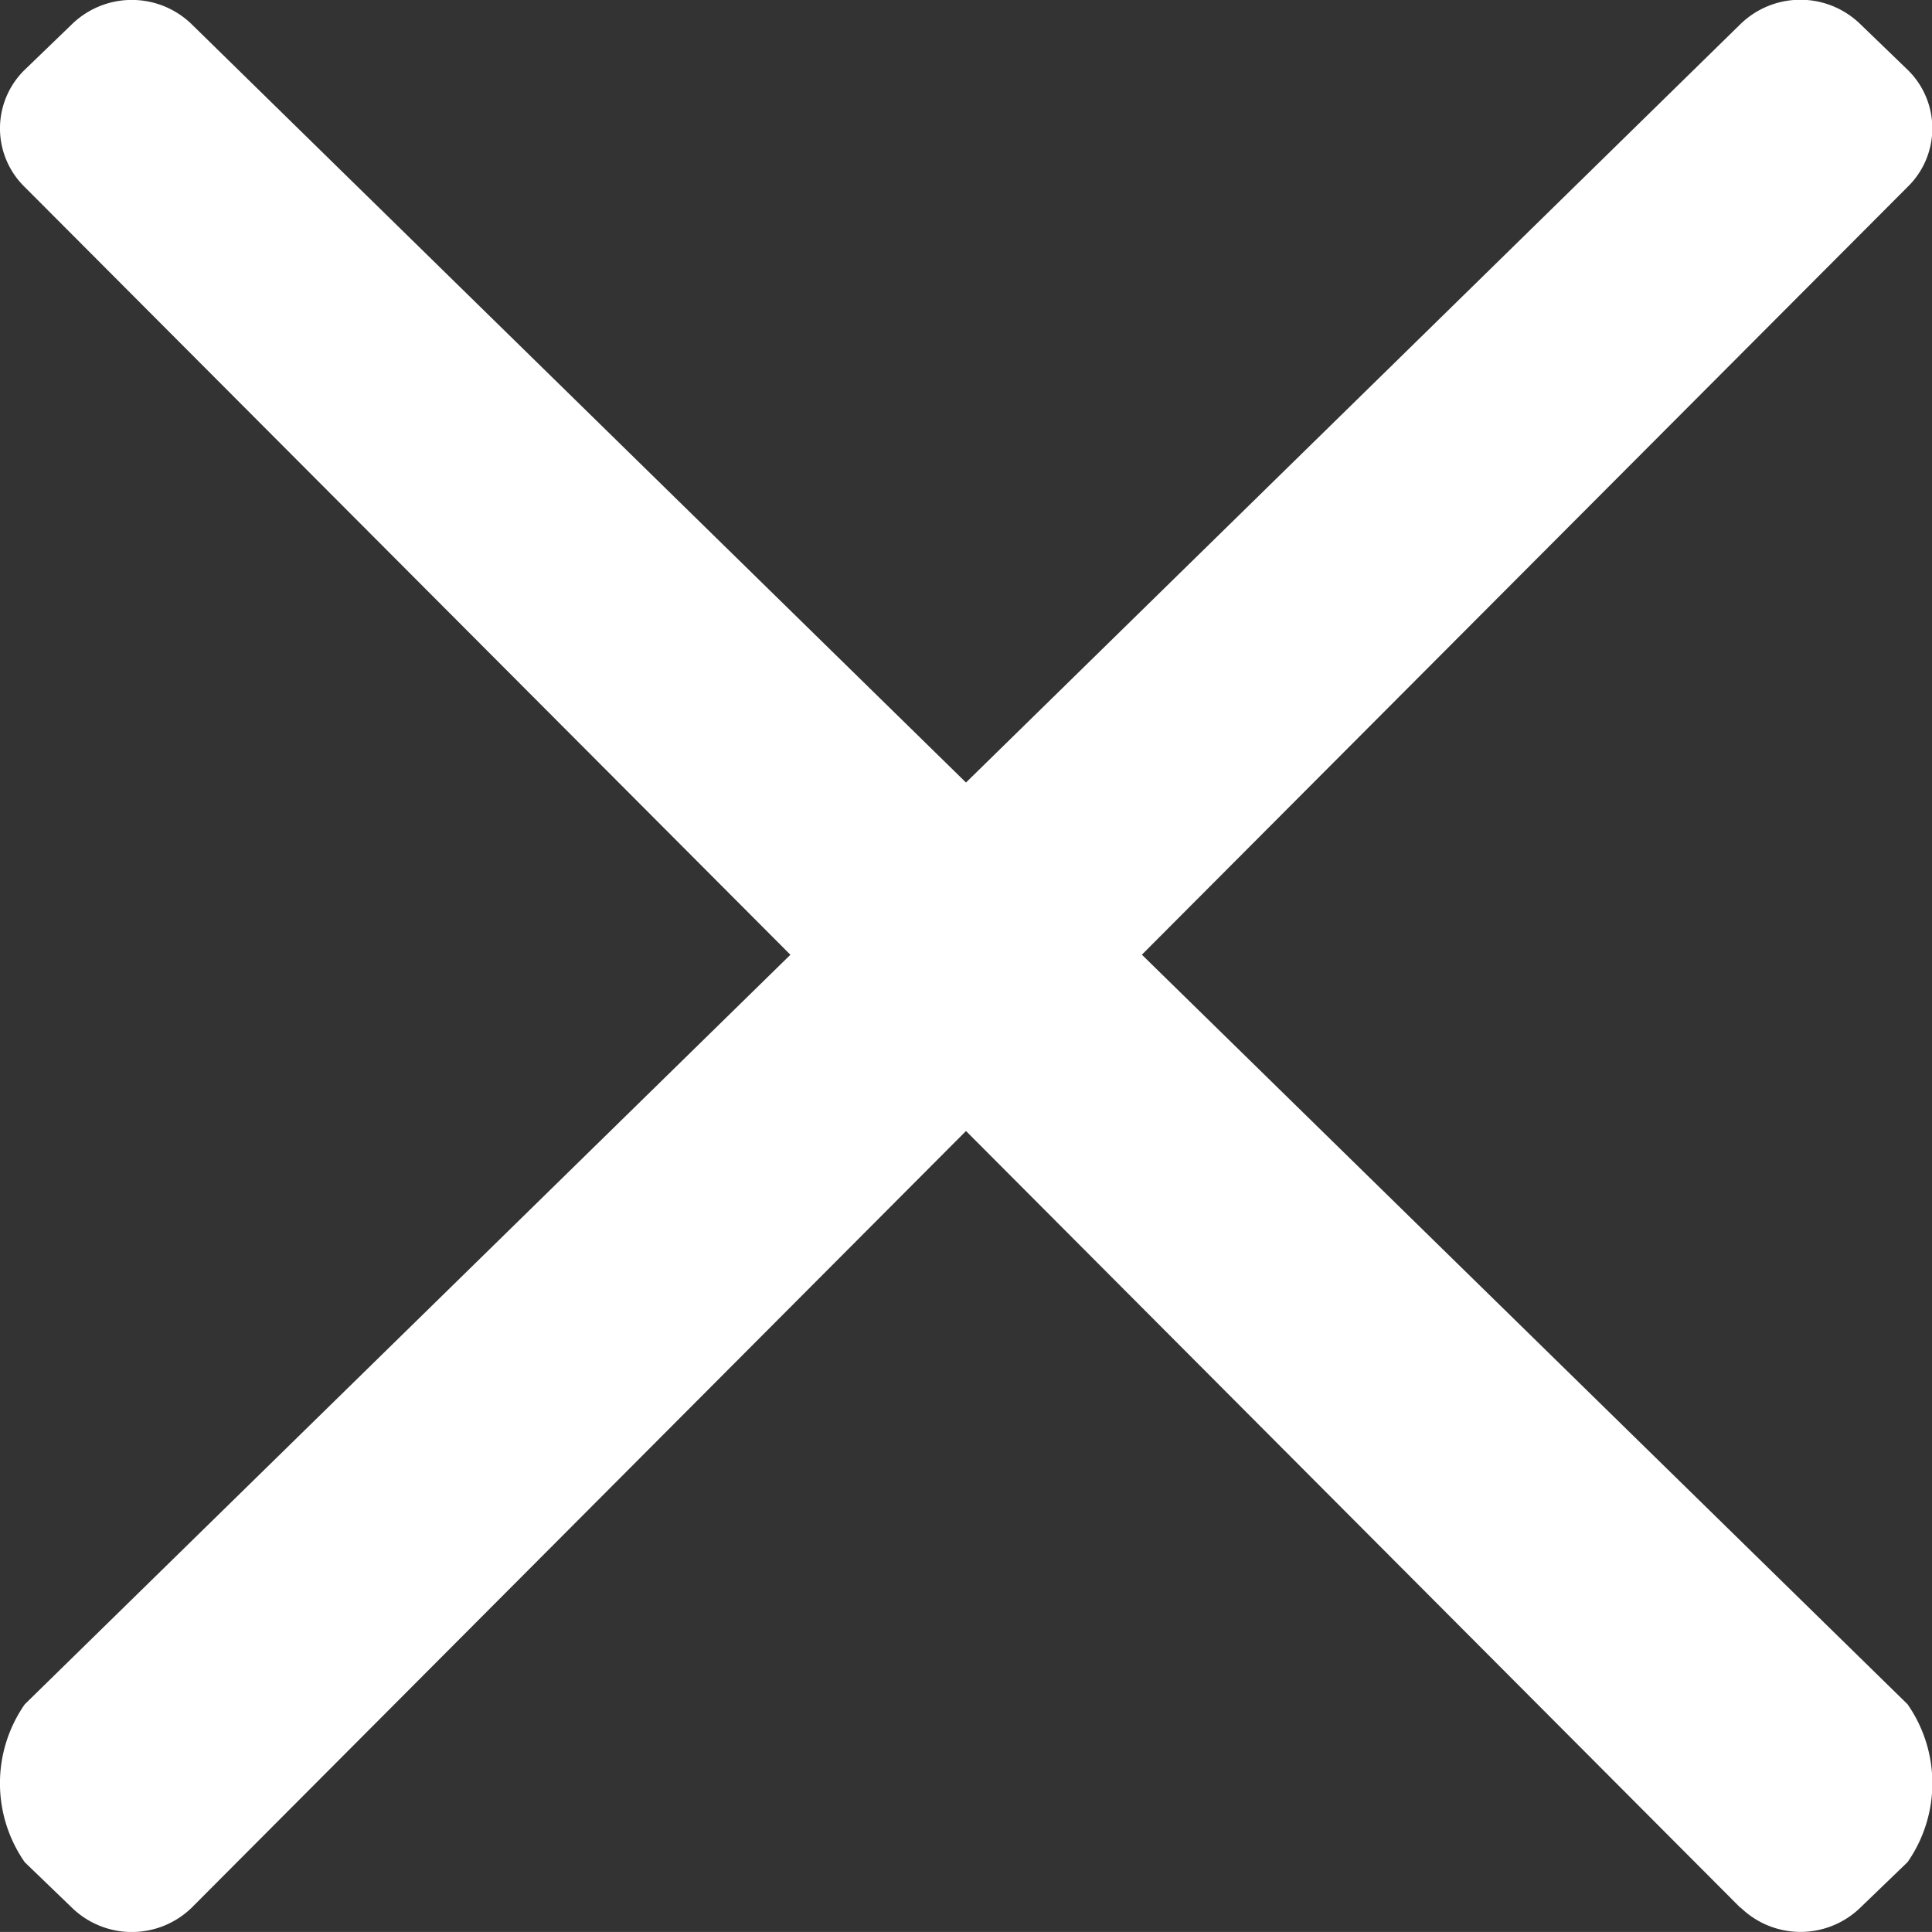 <svg xmlns="http://www.w3.org/2000/svg" width="27" height="26.999" viewBox="0 0 27 26.999">
  <rect x="0" y="0" width="27" height="26.999" fill="#333333" stroke="none"/>
  <path id="Union_365" data-name="Union 365" d="M24.321,26.66,13.5,15.806,2.679,26.66a1.2,1.2,0,0,1-1.674,0l-.659-.635a1.93,1.93,0,0,1,0-2.207l10.7-10.475L.346,2.614a1.143,1.143,0,0,1,0-1.639L1.005.339a1.2,1.2,0,0,1,1.674,0L13.5,10.936,24.321.339A1.2,1.2,0,0,1,26,.339l.658.635a1.142,1.142,0,0,1,0,1.639l-10.7,10.729,10.7,10.475a1.928,1.928,0,0,1,0,2.207l-.659.635a1.2,1.2,0,0,1-1.673,0Z" transform="translate(0 0)" fill="#fff"/>
</svg>
